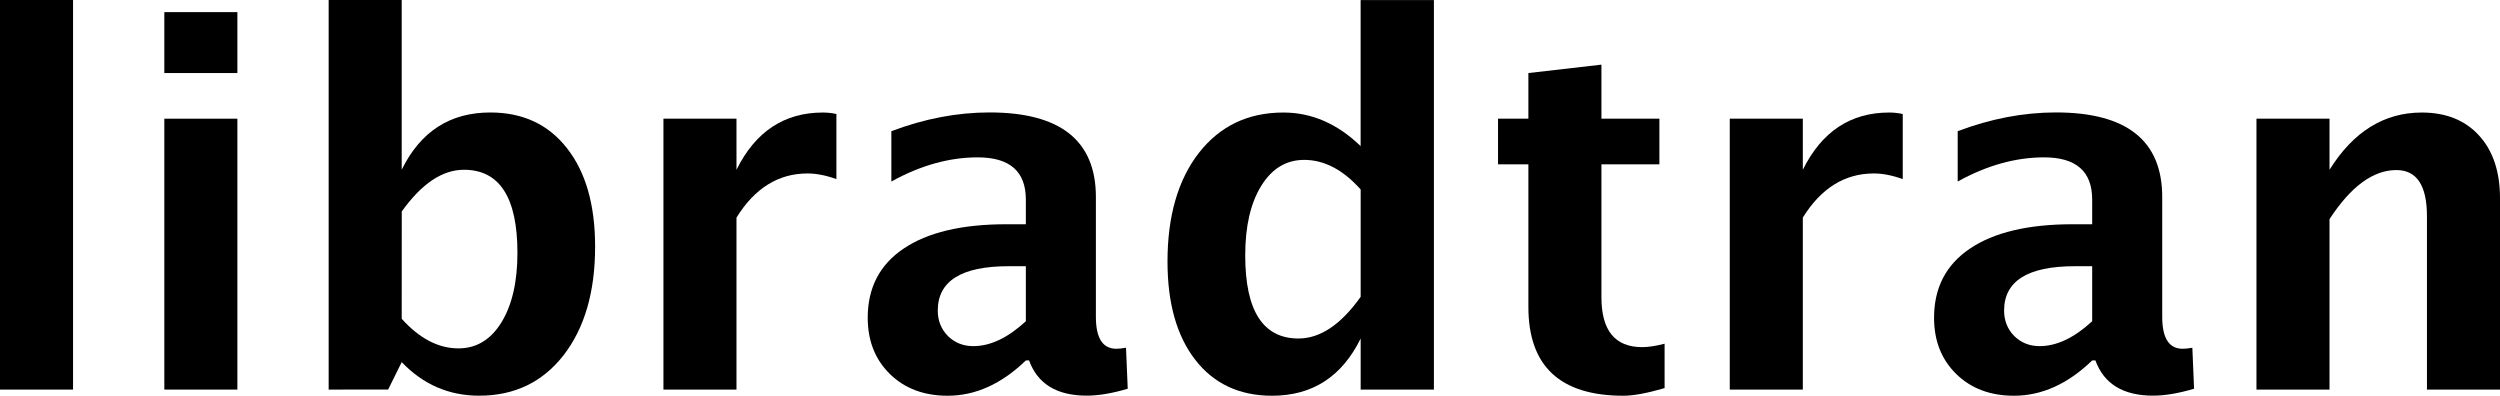 <?xml version="1.0" encoding="UTF-8" standalone="no"?>
<!-- Created with Inkscape (http://www.inkscape.org/) -->

<svg
   width="52.364mm"
   height="8.289mm"
   viewBox="0 0 52.364 8.289"
   version="1.1"
   id="svg15543"
   inkscape:version="1.2.2 (b0a84865, 2022-12-01)"
   sodipodi:docname="libRadtran.svg"
   xmlns:inkscape="http://www.inkscape.org/namespaces/inkscape"
   xmlns:sodipodi="http://sodipodi.sourceforge.net/DTD/sodipodi-0.dtd"
   xmlns="http://www.w3.org/2000/svg"
   xmlns:svg="http://www.w3.org/2000/svg">
  <sodipodi:namedview
     id="namedview15545"
     pagecolor="#ffffff"
     bordercolor="#666666"
     borderopacity="1.0"
     inkscape:showpageshadow="2"
     inkscape:pageopacity="0.0"
     inkscape:pagecheckerboard="0"
     inkscape:deskcolor="#d1d1d1"
     inkscape:document-units="mm"
     showgrid="false"
     inkscape:zoom="0.45014485"
     inkscape:cx="151.06248"
     inkscape:cy="193.27112"
     inkscape:window-width="1188"
     inkscape:window-height="830"
     inkscape:window-x="2098"
     inkscape:window-y="200"
     inkscape:window-maximized="0"
     inkscape:current-layer="layer1" />
  <defs
     id="defs15540" />
  <g
     inkscape:label="Layer 1"
     inkscape:groupmode="layer"
     id="layer1"
     transform="translate(-65.023,-98.815)">
    <g
       aria-label="libradtran"
       id="text17844"
       style="font-size:10.583px;stroke-width:0.265">
      <path
         d="m 65.023,106.975 v -8.16 h 1.53 v 8.16 z"
         style="-inkscape-font-specification:'Lucida Grande, Semi-Bold'"
         id="path17846" />
      <path
         d="m 68.465,106.975 v -5.674 h 1.53 v 5.674 z m 0,-6.63 v -1.276 h 1.53 v 1.276 z"
         style="-inkscape-font-specification:'Lucida Grande, Semi-Bold'"
         id="path17848" />
      <path
         d="m 71.907,106.975 v -8.16 h 1.53 v 3.555 q 0.589,-1.199 1.855,-1.199 1.023,0 1.607,0.749 0.589,0.749 0.589,2.062 0,1.421 -0.661,2.274 -0.661,0.847 -1.767,0.847 -0.951,0 -1.623,-0.703 l -0.284,0.574 z m 1.53,-1.483 q 0.558,0.62 1.189,0.62 0.563,0 0.899,-0.543 0.336,-0.548 0.336,-1.457 0,-1.741 -1.121,-1.741 -0.677,0 -1.302,0.873 z"
         style="-inkscape-font-specification:'Lucida Grande, Semi-Bold'"
         id="path17850" />
      <path
         d="m 78.919,106.975 v -5.674 h 1.53 v 1.07 q 0.594,-1.199 1.809,-1.199 0.145,0 0.284,0.031 v 1.364 q -0.326,-0.119 -0.605,-0.119 -0.915,0 -1.488,0.925 v 3.602 z"
         style="-inkscape-font-specification:'Lucida Grande, Semi-Bold'"
         id="path17852" />
      <path
         d="m 86.51,106.365 q -0.765,0.739 -1.638,0.739 -0.744,0 -1.209,-0.455 -0.465,-0.455 -0.465,-1.178 0,-0.941 0.749,-1.447 0.754,-0.512 2.155,-0.512 h 0.408 v -0.517 q 0,-0.884 -1.008,-0.884 -0.894,0 -1.809,0.506 v -1.054 q 1.039,-0.393 2.057,-0.393 2.227,0 2.227,1.772 v 2.511 q 0,0.667 0.429,0.667 0.078,0 0.202,-0.021 l 0.036,0.858 q -0.486,0.145 -0.858,0.145 -0.941,0 -1.209,-0.739 z m 0,-0.822 v -1.152 h -0.362 q -1.483,0 -1.483,0.93 0,0.315 0.212,0.532 0.217,0.212 0.532,0.212 0.537,0 1.101,-0.522 z"
         style="-inkscape-font-specification:'Lucida Grande, Semi-Bold'"
         id="path17854" />
      <path
         d="m 93.523,106.975 v -1.07 q -0.589,1.199 -1.855,1.199 -1.023,0 -1.607,-0.749 -0.584,-0.749 -0.584,-2.062 0,-1.426 0.656,-2.274 0.661,-0.847 1.772,-0.847 0.889,0 1.617,0.703 v -3.059 h 1.535 v 8.16 z m 0,-4.191 q -0.553,-0.62 -1.183,-0.62 -0.563,0 -0.899,0.543 -0.336,0.543 -0.336,1.457 0,1.741 1.116,1.741 0.682,0 1.302,-0.873 z"
         style="-inkscape-font-specification:'Lucida Grande, Semi-Bold'"
         id="path17856" />
      <path
         d="m 99.889,106.944 q -0.548,0.16 -0.863,0.16 -1.99,0 -1.99,-1.86 v -2.987 h -0.636 v -0.956 h 0.636 v -0.956 l 1.53,-0.176 v 1.132 h 1.214 v 0.956 h -1.214 v 2.785 q 0,1.044 0.853,1.044 0.196,0 0.47,-0.072 z"
         style="-inkscape-font-specification:'Lucida Grande, Semi-Bold'"
         id="path17858" />
      <path
         d="m 101.254,106.975 v -5.674 h 1.53 v 1.07 q 0.594,-1.199 1.809,-1.199 0.145,0 0.284,0.031 v 1.364 q -0.326,-0.119 -0.605,-0.119 -0.915,0 -1.488,0.925 v 3.602 z"
         style="-inkscape-font-specification:'Lucida Grande, Semi-Bold'"
         id="path17860" />
      <path
         d="m 108.845,106.365 q -0.765,0.739 -1.638,0.739 -0.744,0 -1.209,-0.455 -0.465,-0.455 -0.465,-1.178 0,-0.941 0.749,-1.447 0.754,-0.512 2.155,-0.512 h 0.408 v -0.517 q 0,-0.884 -1.008,-0.884 -0.894,0 -1.809,0.506 v -1.054 q 1.039,-0.393 2.057,-0.393 2.227,0 2.227,1.772 v 2.511 q 0,0.667 0.429,0.667 0.077,0 0.202,-0.021 l 0.036,0.858 q -0.486,0.145 -0.858,0.145 -0.941,0 -1.209,-0.739 z m 0,-0.822 v -1.152 h -0.362 q -1.483,0 -1.483,0.93 0,0.315 0.212,0.532 0.217,0.212 0.532,0.212 0.537,0 1.101,-0.522 z"
         style="-inkscape-font-specification:'Lucida Grande, Semi-Bold'"
         id="path17862" />
      <path
         d="m 112.286,106.975 v -5.674 h 1.53 v 1.07 q 0.749,-1.199 1.933,-1.199 0.76,0 1.199,0.481 0.439,0.481 0.439,1.313 v 4.01 h -1.53 v -3.633 q 0,-0.966 -0.641,-0.966 -0.729,0 -1.4,1.028 v 3.571 z"
         style="-inkscape-font-specification:'Lucida Grande, Semi-Bold'"
         id="path17864" />
    </g>
  </g>
</svg>
